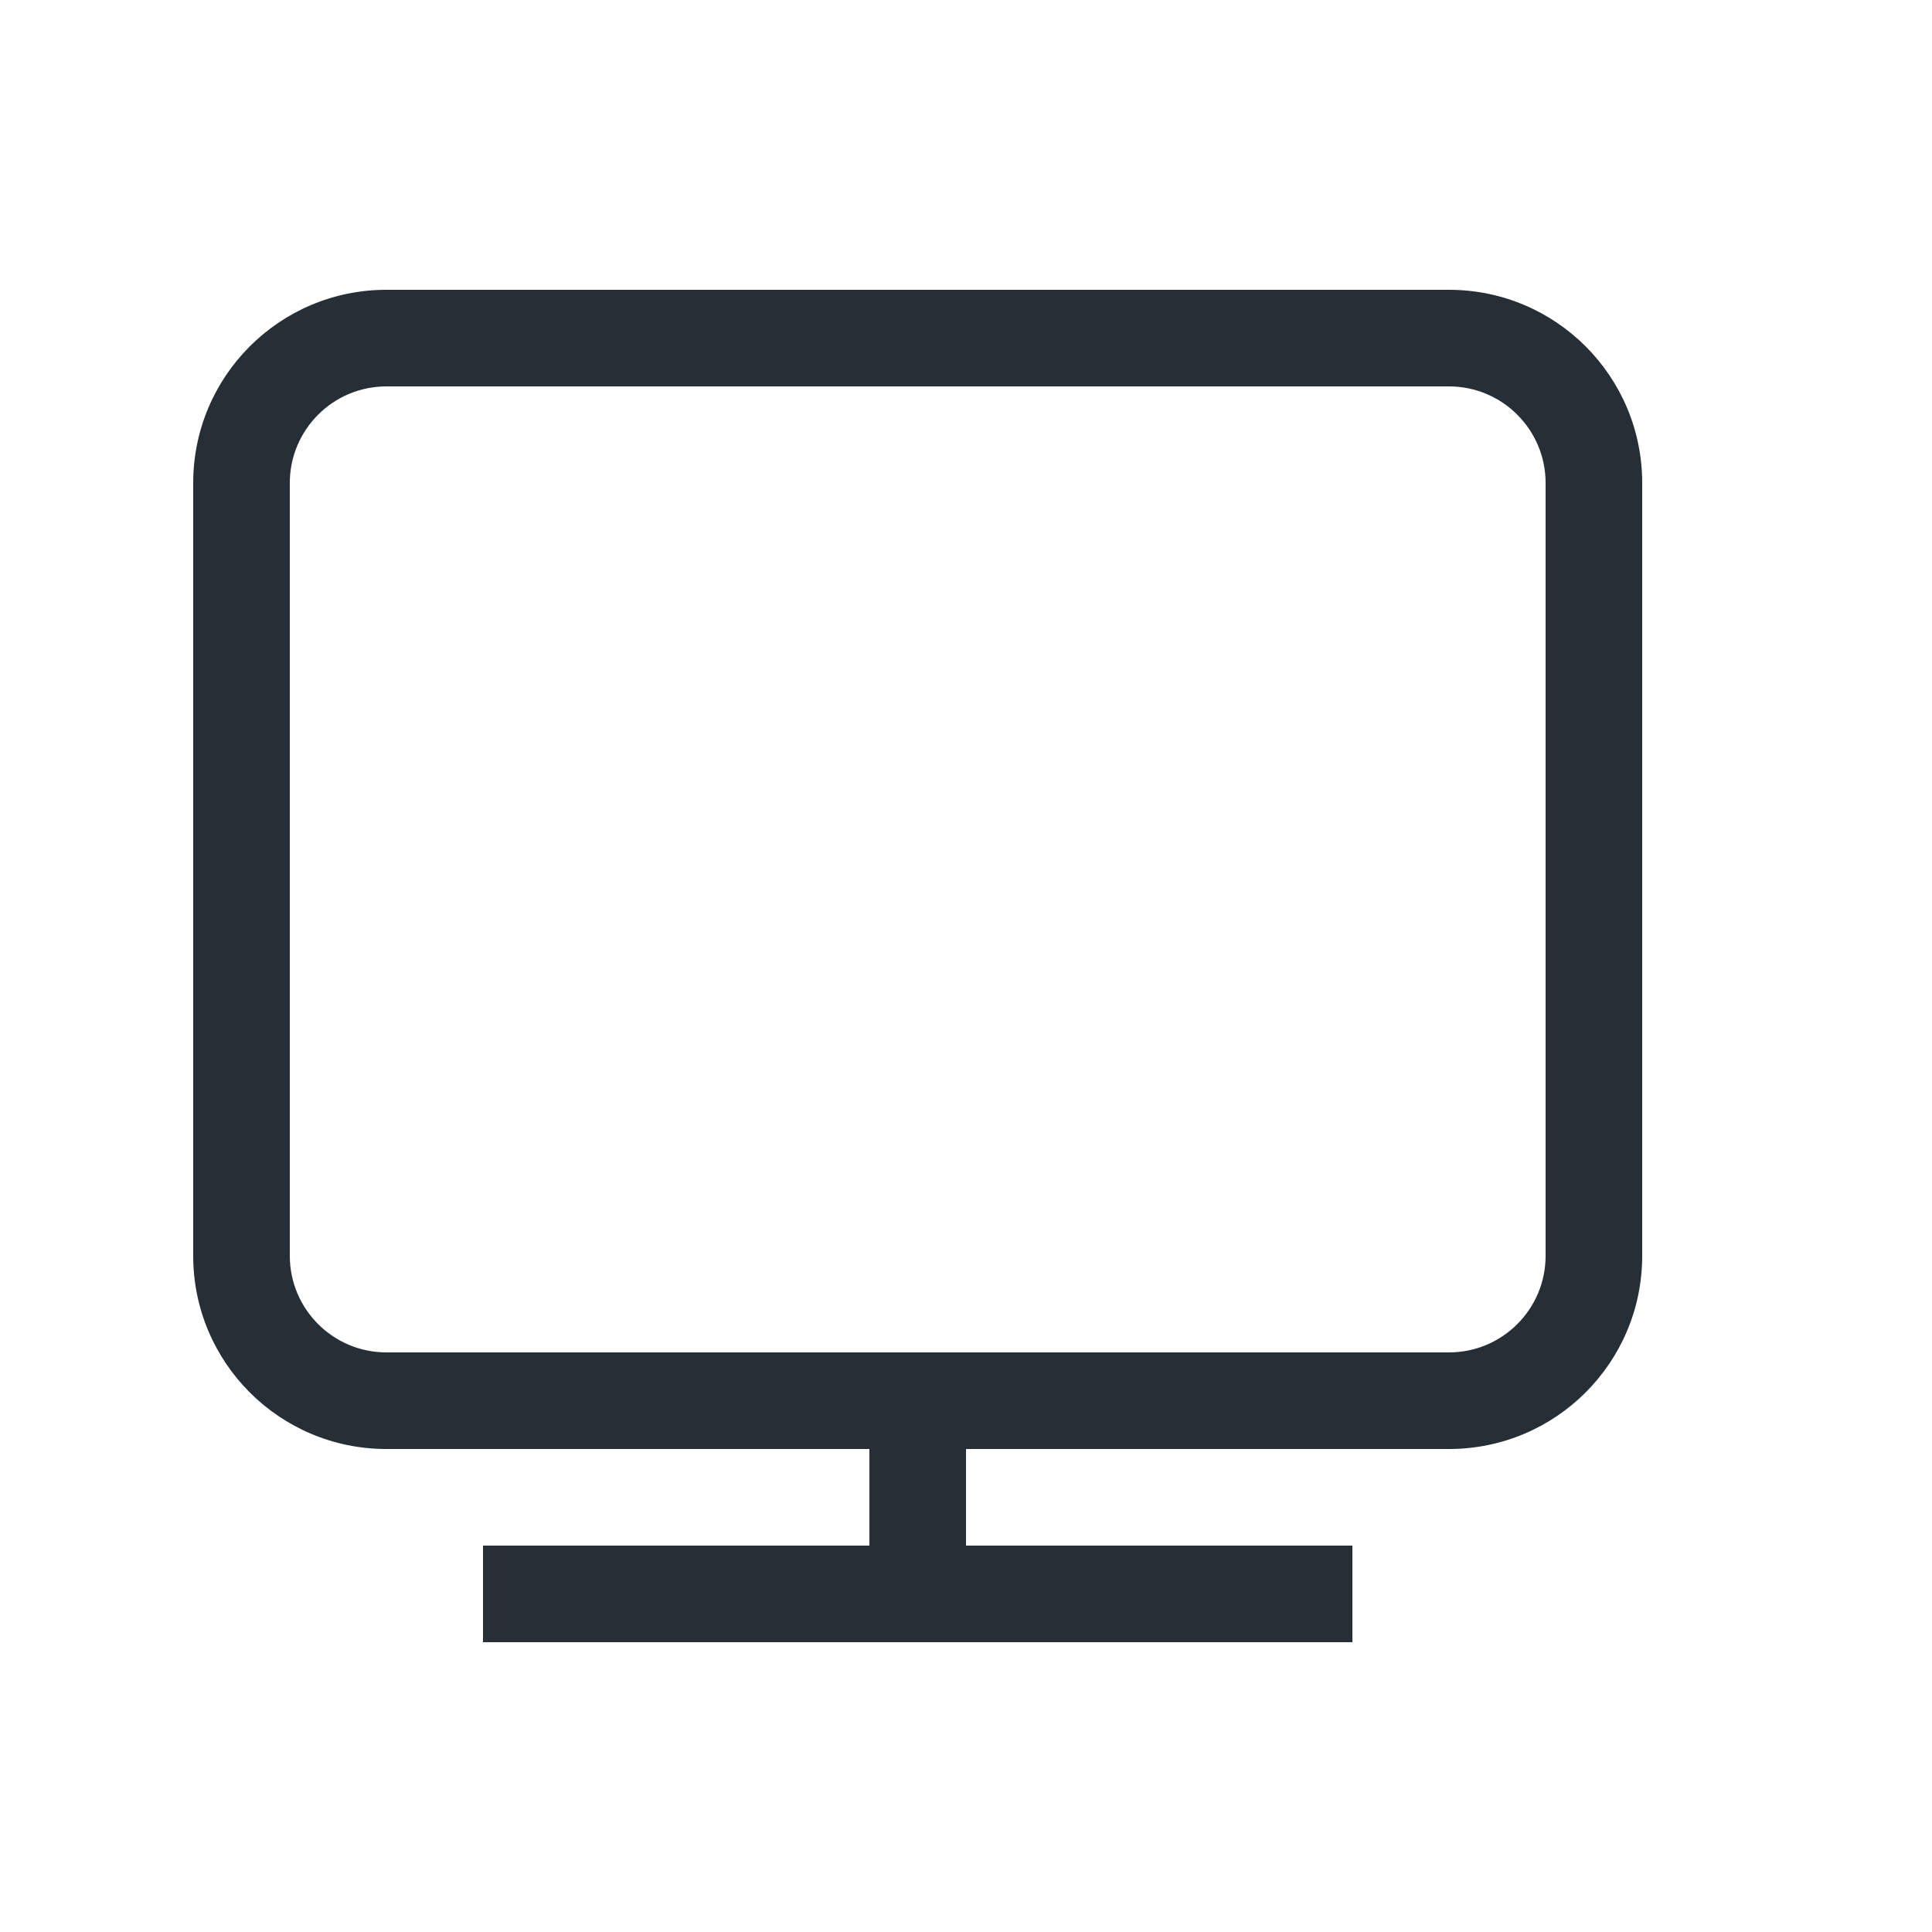 <?xml version="1.0" encoding="UTF-8"?>
<svg width="20px" height="20px" viewBox="0 0 20 20" version="1.1" xmlns="http://www.w3.org/2000/svg" xmlns:xlink="http://www.w3.org/1999/xlink">
    <!-- Generator: Sketch 52.6 (67491) - http://www.bohemiancoding.com/sketch -->
    <title>icon-fleet-manager-20@1x</title>
    <desc>Created with Sketch.</desc>
    <g id="Icon" stroke="none" stroke-width="1" fill="none" fill-rule="evenodd">
        <g id="Index" transform="translate(-720, -240)" fill="#262F36">
            <path d="M730,256 L734,256 L734,257 L725,257 L725,256 L729,256 L729,255 L724,255 C722.895,255 722,254.105 722,253 L722,245 C722,243.895 722.895,243 724,243 L735,243 C736.105,243 737,243.895 737,245 L737,253 C737,254.105 736.105,255 735,255 L730,255 L730,256 Z M724,254 L735,254 C735.552,254 736,253.552 736,253 L736,245 C736,244.448 735.552,244 735,244 L724,244 C723.448,244 723,244.448 723,245 L723,253 C723,253.552 723.448,254 724,254 Z" id="shape"></path>
        </g>
    </g>
</svg>